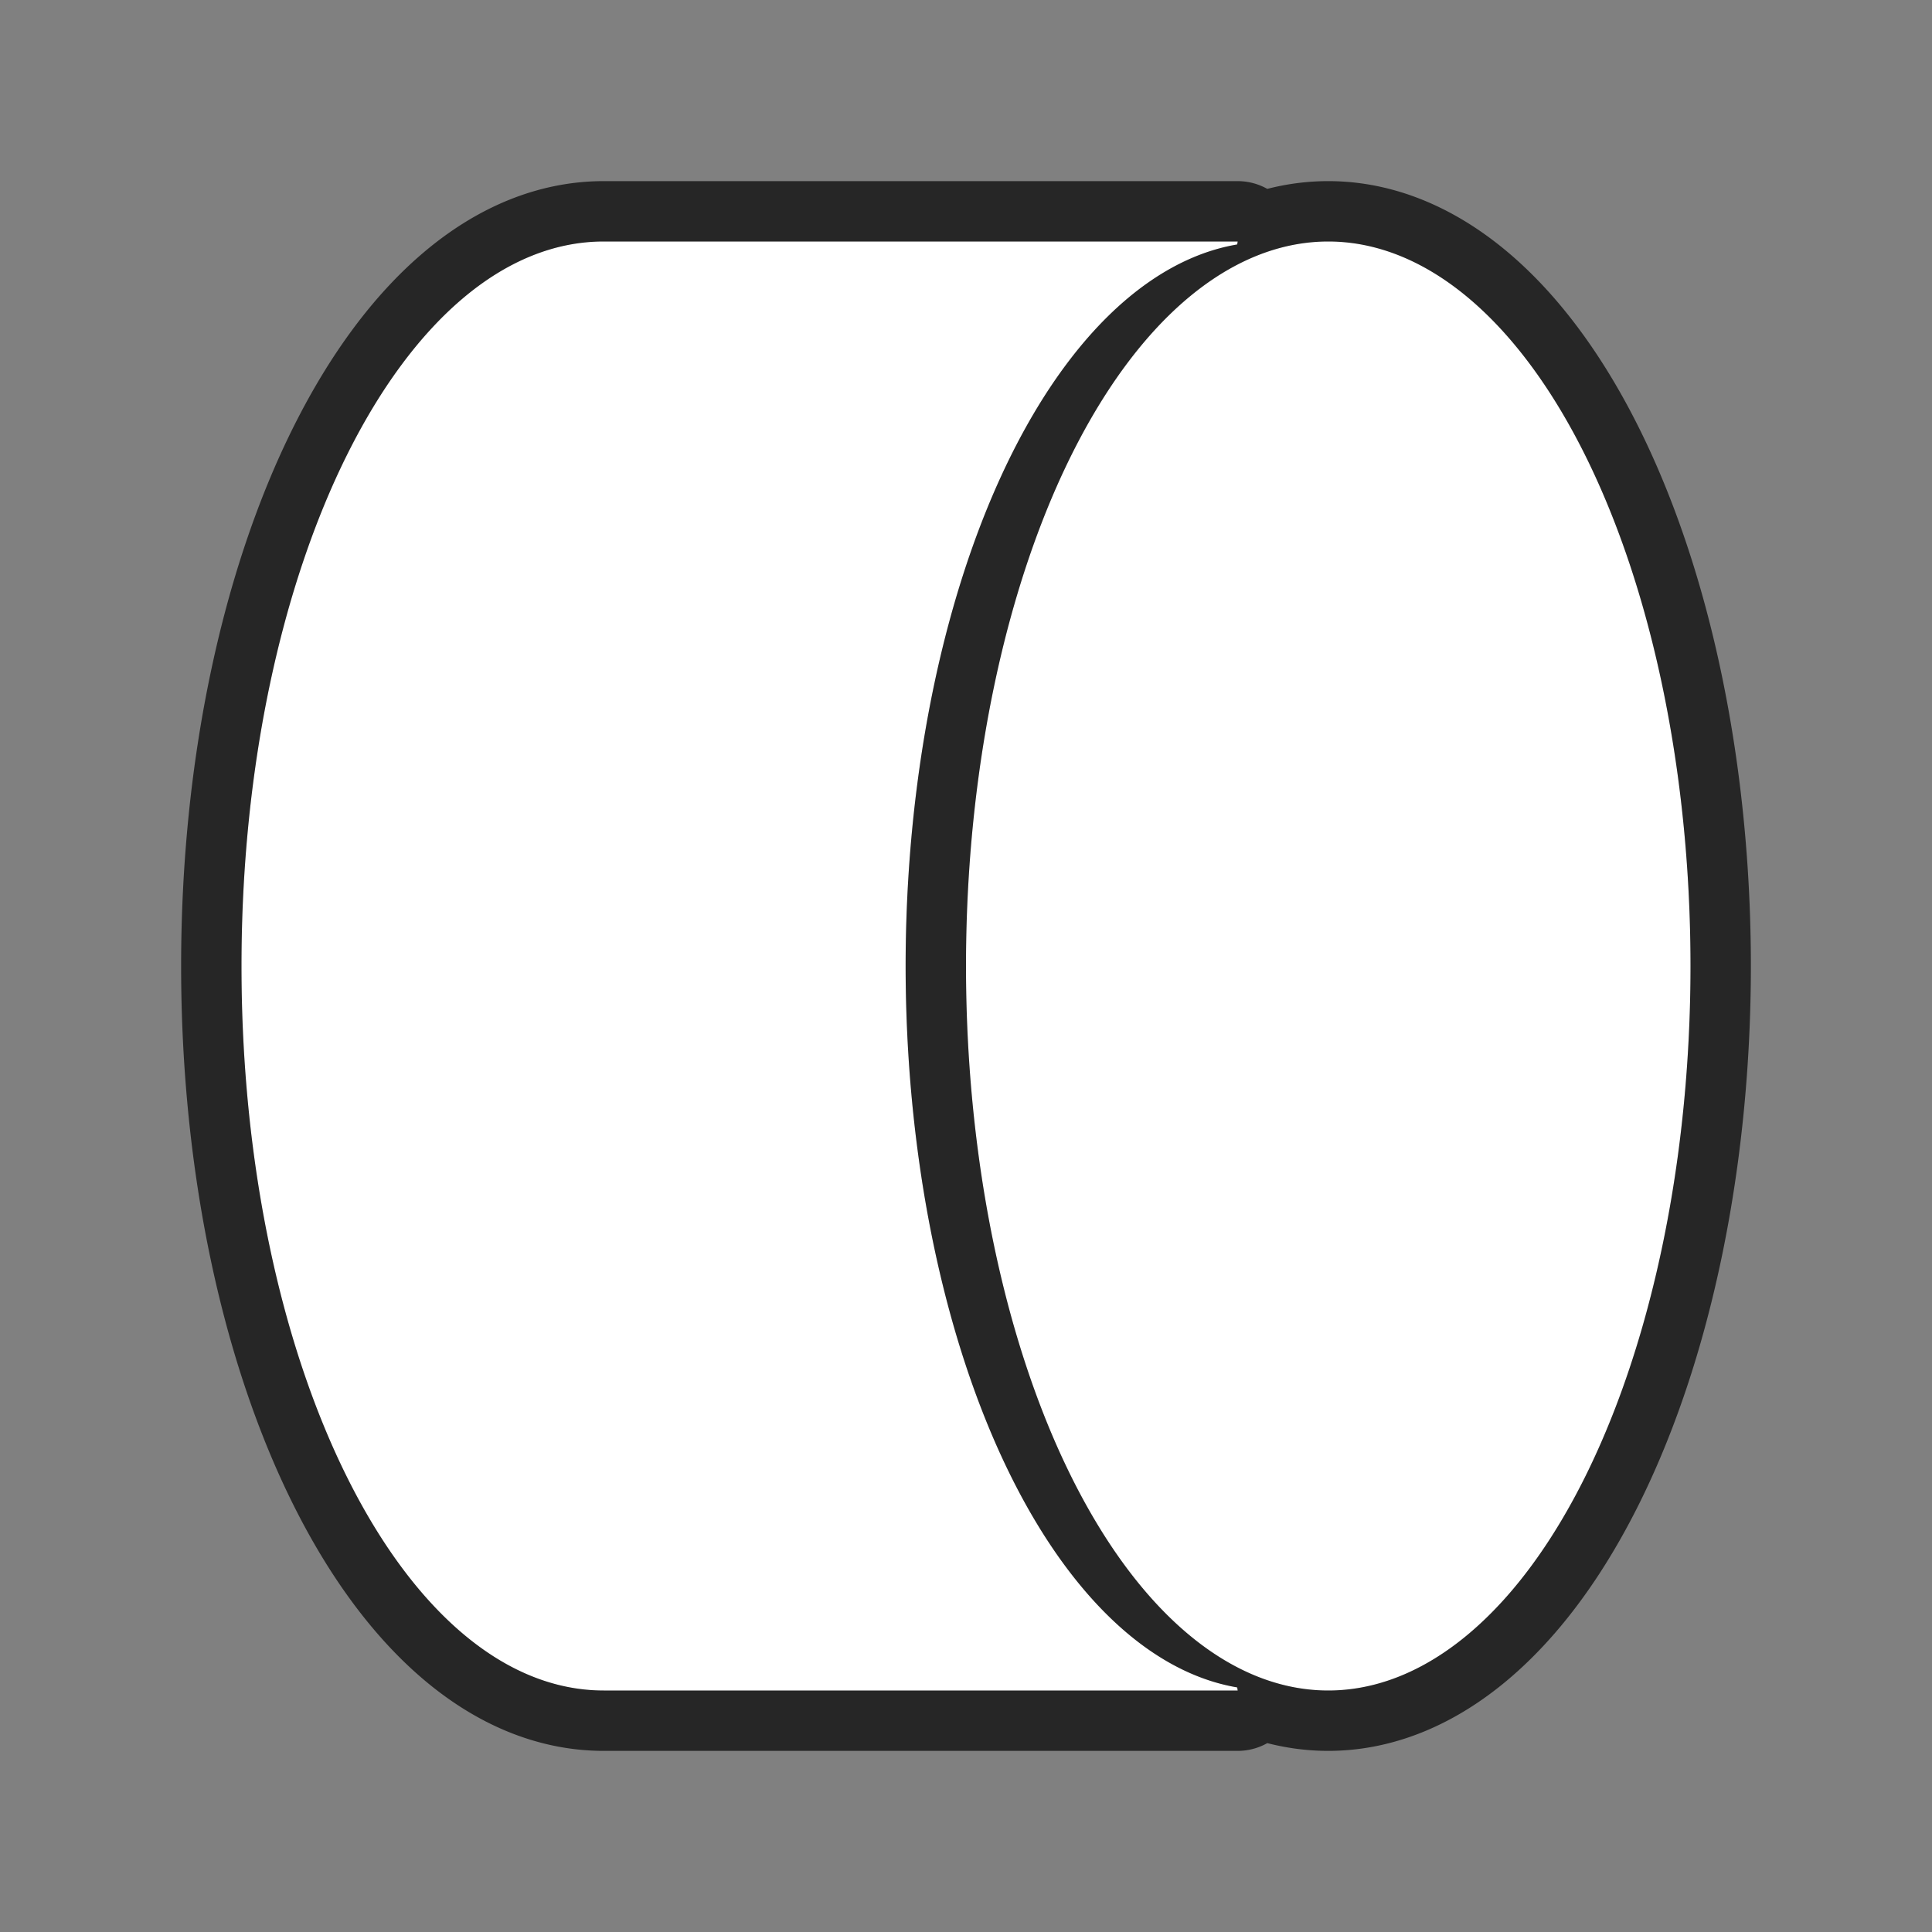 <?xml version="1.0" encoding="UTF-8" standalone="no"?>
<svg
   xmlns:dc="http://purl.org/dc/elements/1.1/"
   xmlns:cc="http://creativecommons.org/ns#"
   xmlns:rdf="http://www.w3.org/1999/02/22-rdf-syntax-ns#"
   xmlns:svg="http://www.w3.org/2000/svg"
   xmlns="http://www.w3.org/2000/svg"
   xmlns:sodipodi="http://sodipodi.sourceforge.net/DTD/sodipodi-0.dtd"
   xmlns:inkscape="http://www.inkscape.org/namespaces/inkscape"
   viewBox="0 0 32 32"
   version="1.1"
   id="svg4"
   sodipodi:docname="flowchartshapes.flowchart-direct-access-storage.svg"
   inkscape:version="0.92.4 (5da689c313, 2019-01-14)">
  <rect x="0" y="0" width="32" height="32" fill="#808080" stroke="none"/>
  <defs
     id="defs8" />
  <sodipodi:namedview
     pagecolor="#ffffff"
     bordercolor="#666666"
     borderopacity="1"
     objecttolerance="10"
     gridtolerance="10"
     guidetolerance="10"
     inkscape:pageopacity="0"
     inkscape:pageshadow="2"
     inkscape:window-width="1920"
     inkscape:window-height="1011"
     id="namedview6"
     showgrid="false"
     inkscape:zoom="7.375"
     inkscape:cx="1.1525424"
     inkscape:cy="15.389831"
     inkscape:window-x="0"
     inkscape:window-y="32"
     inkscape:window-maximized="1"
     inkscape:current-layer="svg4" />
  <path
     style="fill:#000000;stroke:#000000;opacity:0.7;stroke-width:2;stroke-miterlimit:4;stroke-dasharray:none;stroke-linejoin:round"
     id="path817"
     fill="#232629"
     d="m10 4c-3.314 0-6 5.373-6 12s2.686 12 6 12h10.5c-.003-.017-.005-.034-.008-.051a6 12 0 0 1 -5.492-11.949 6 12 0 0 1 5.492-11.951c.003-.016.005-.033.008-.049zm12 0a6 12 0 0 0 -6 12 6 12 0 0 0 6 12 6 12 0 0 0 6-12 6 12 0 0 0 -6-12z" />
  <path
     d="m10 4c-3.314 0-6 5.373-6 12s2.686 12 6 12h10.5c-.003-.017-.005-.034-.008-.051a6 12 0 0 1 -5.492-11.949 6 12 0 0 1 5.492-11.951c.003-.016.005-.033.008-.049zm12 0a6 12 0 0 0 -6 12 6 12 0 0 0 6 12 6 12 0 0 0 6-12 6 12 0 0 0 -6-12z"
     fill="#232629"
     id="path2"
     style="fill:#ffffff" />
</svg>
